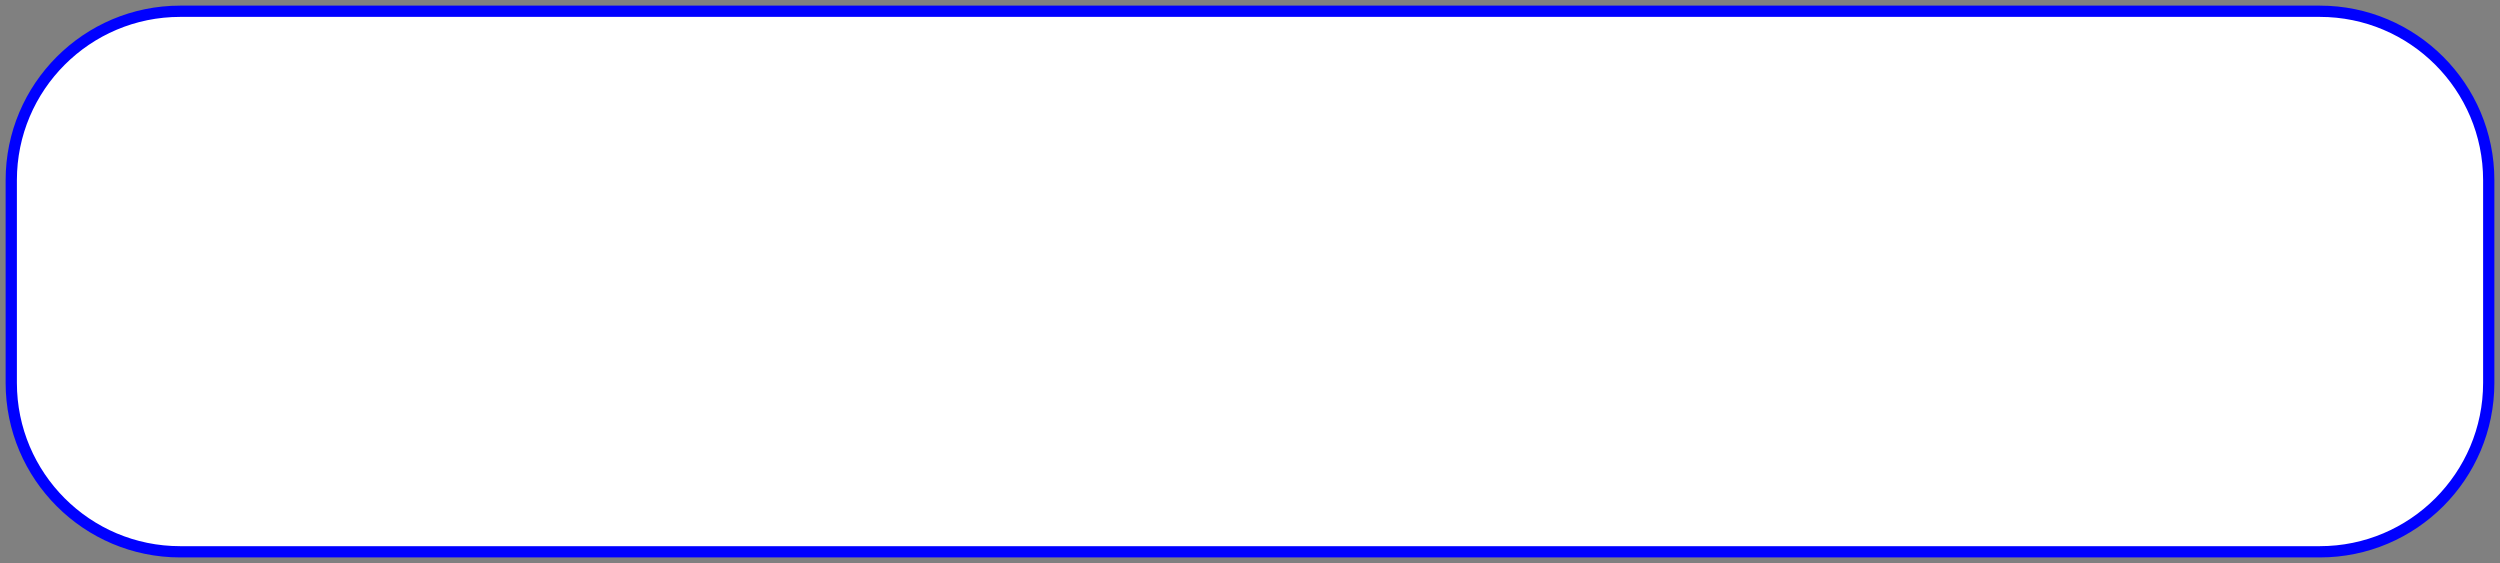 <?xml version="1.0" encoding="utf-8"?>
<!-- Generator: Adobe Illustrator 27.5.0, SVG Export Plug-In . SVG Version: 6.00 Build 0)  -->
<svg version="1.1" id="Capa_1" xmlns="http://www.w3.org/2000/svg" xmlns:xlink="http://www.w3.org/1999/xlink" x="0px" y="0px"
	 viewBox="0 0 222 50" style="enable-background:new 0 0 222 50;" xml:space="preserve">
<rect x="0" y="0" width="222" height="50" fill="#808080" stroke="none"/>
<style type="text/css">
	.st0{fill:#FFFFFF;stroke:#0000FF;stroke-miterlimit:10;}
</style>
<path class="st0" d="M206,49H16C7.72,49,1,42.28,1,34V16C1,7.72,7.72,1,16,1h190c8.28,0,15,6.72,15,15v18
	C221,42.28,214.28,49,206,49z"/>
</svg>

